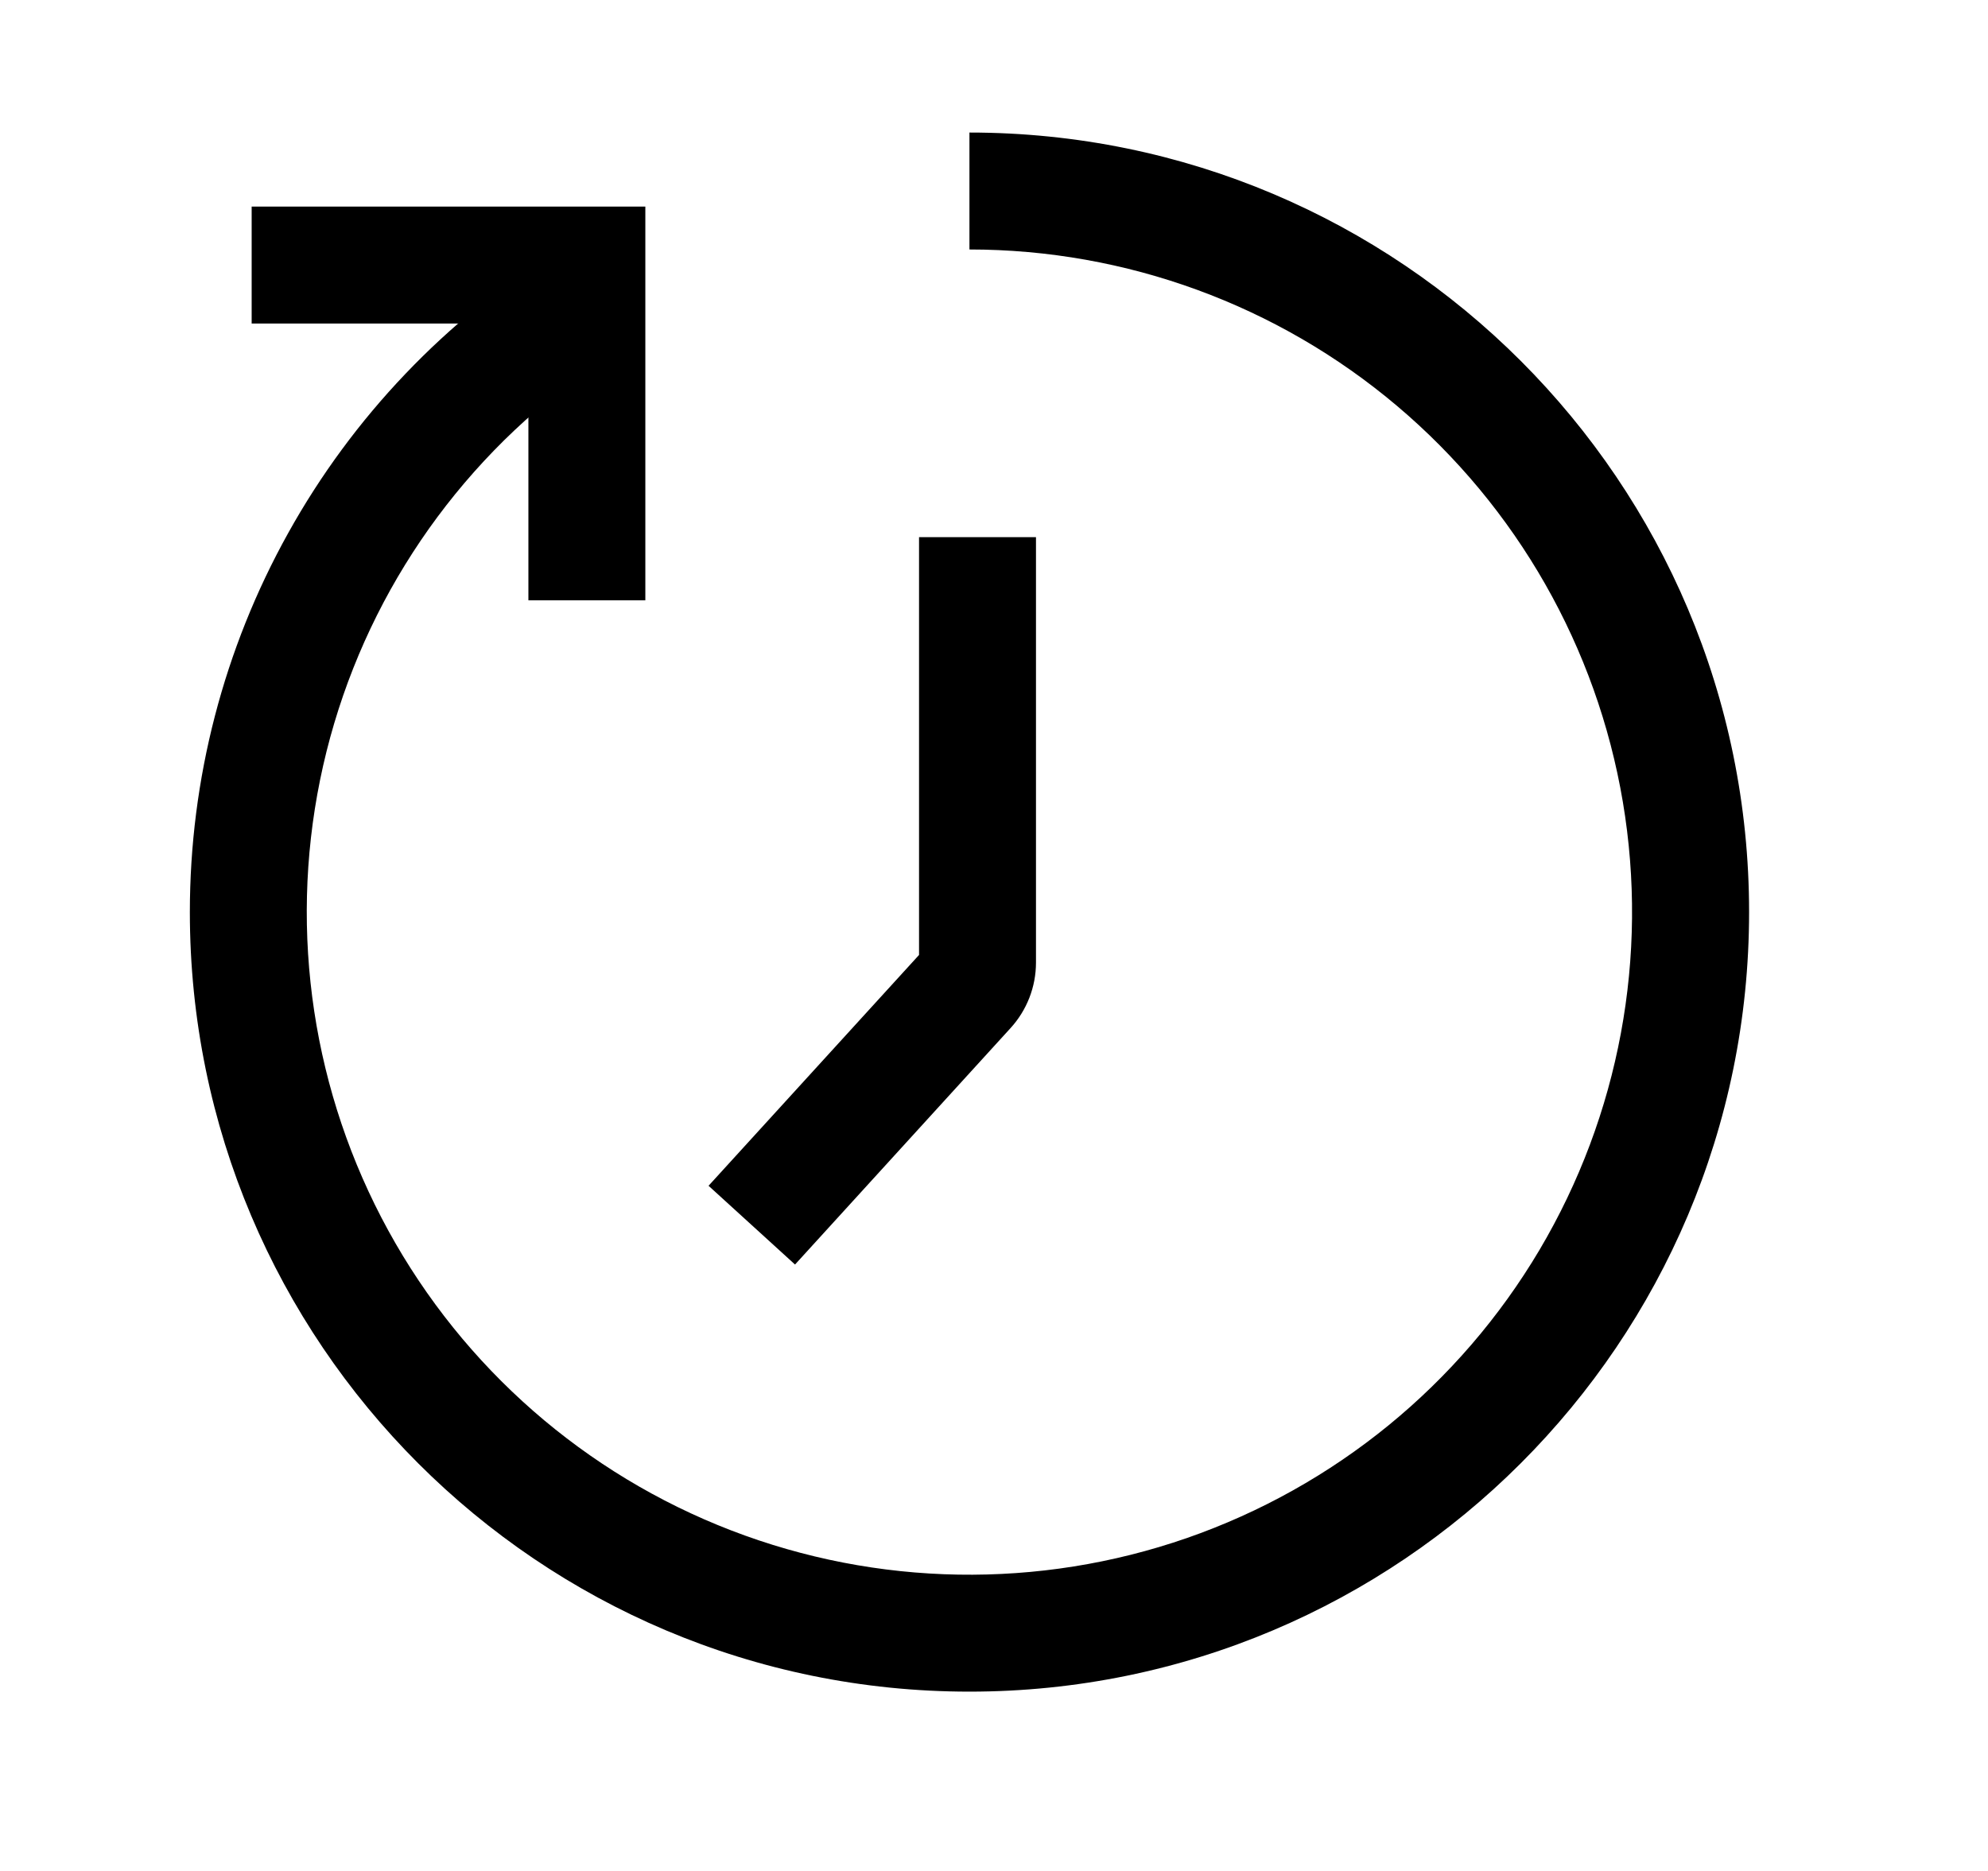 <svg width="34" height="32" viewBox="0 0 34 32" fill="none" xmlns="http://www.w3.org/2000/svg" xmlns:xlink="http://www.w3.org/1999/xlink">
<path d="M9.558,4.264C7.628,5.46 6.035,7.129 4.931,9.113C3.826,11.096 3.247,13.329 3.247,15.6C3.247,22.964 9.216,28.933 16.58,28.933C23.944,28.933 29.914,22.964 29.914,15.6C29.914,8.236 23.944,2.267 16.58,2.267L16.58,4.267C19.259,4.267 21.852,5.216 23.897,6.946C25.943,8.676 27.31,11.074 27.755,13.716C28.2,16.358 27.695,19.072 26.33,21.377C24.964,23.682 22.826,25.428 20.296,26.307C17.765,27.185 15.004,27.139 12.504,26.175C10.005,25.212 7.927,23.394 6.64,21.045C5.353,18.695 4.94,15.965 5.474,13.34C6.008,10.715 7.455,8.364 9.558,6.704L9.558,4.264Z" clip-rule="evenodd" fill-rule="evenodd" fill="#000000"/>
<path d="M9.037,5.533L4.304,5.533L4.304,3.533L11.037,3.533L11.037,10.267L9.037,10.267L9.037,5.533ZM15.718,16.333L15.718,9.187L17.718,9.187L17.718,16.463C17.718,16.879 17.562,17.279 17.282,17.585L13.597,21.628L12.118,20.281L15.718,16.333Z" clip-rule="evenodd" fill-rule="evenodd" fill="#000000"/>
</svg>
